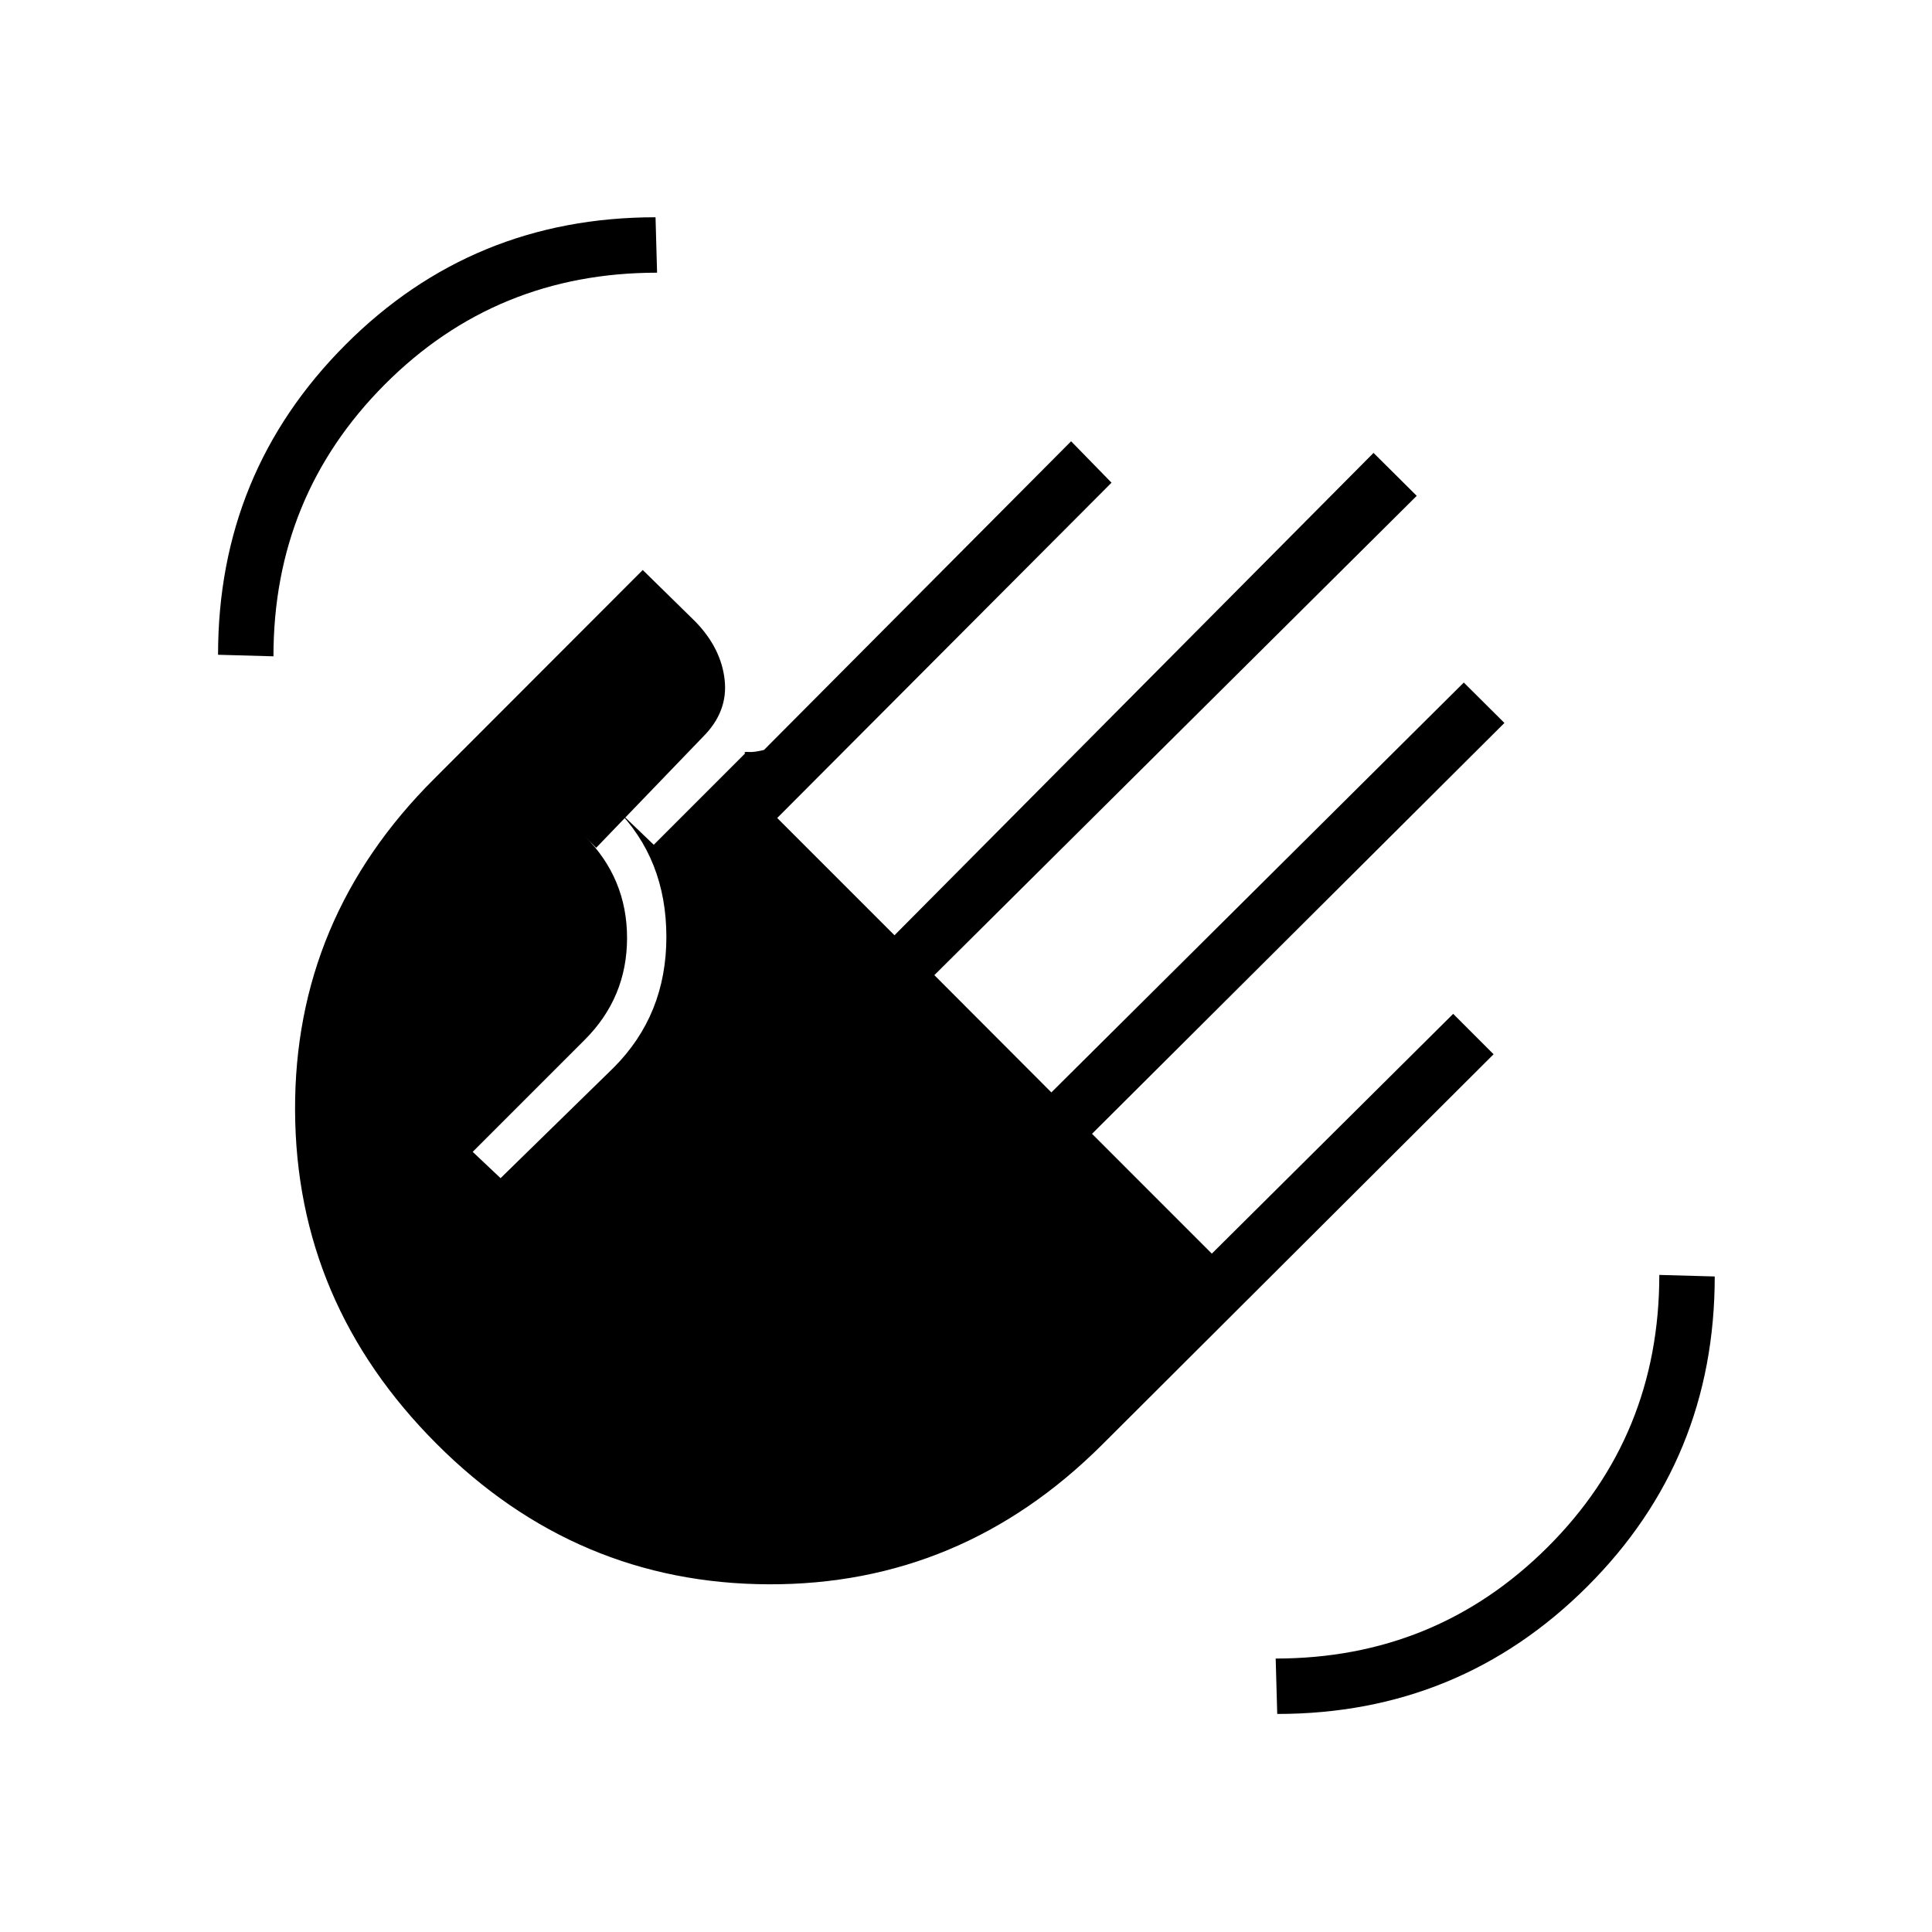 <svg xmlns="http://www.w3.org/2000/svg" height="20" viewBox="0 -960 960 960" width="20"><path d="M108.35-634.65q0-90.54 63.23-153.97 63.23-63.42 154.15-63.42l.77 27.54q-79.96 0-135.29 55.52t-55.33 135.1l-27.53-.77Zm108.69 392.19q-70-70-70.42-165.69-.43-95.7 69.34-165.08l103.42-103.54 26.12 25.62q12.85 13.23 14.58 29 1.73 15.77-10.73 28.23l-53.12 55.19-5.69-5.85q21.04 21.04 21.04 50.64 0 29.59-21.04 50.63l-55.66 55.66 13.85 13.07 56.15-54.88q26.24-26.23 26.24-64.98t-25.35-64.1l19.08 18.31 45.38-45.39q-.96-.96 1.73-.73 2.69.23 7.66-1l152.61-153.38 20.08 20.58-166.12 166.61 58.27 58.27L682.5-734.96l21.46 21.34-239.69 238.16 58.15 58.27 204.93-203.66 20.19 20.08-204.92 204.15 59.53 59.54 119.93-119.15 20.07 20.08-194.8 194.3Q477.58-172.46 382-172.77q-95.58-.31-164.96-69.69Zm417.61 134.11-.77-27.53q79.58 0 135.1-55.33 55.52-55.33 55.52-135.29l27.54.77q0 90.92-63.42 154.15-63.43 63.23-153.97 63.23Z"/></svg>